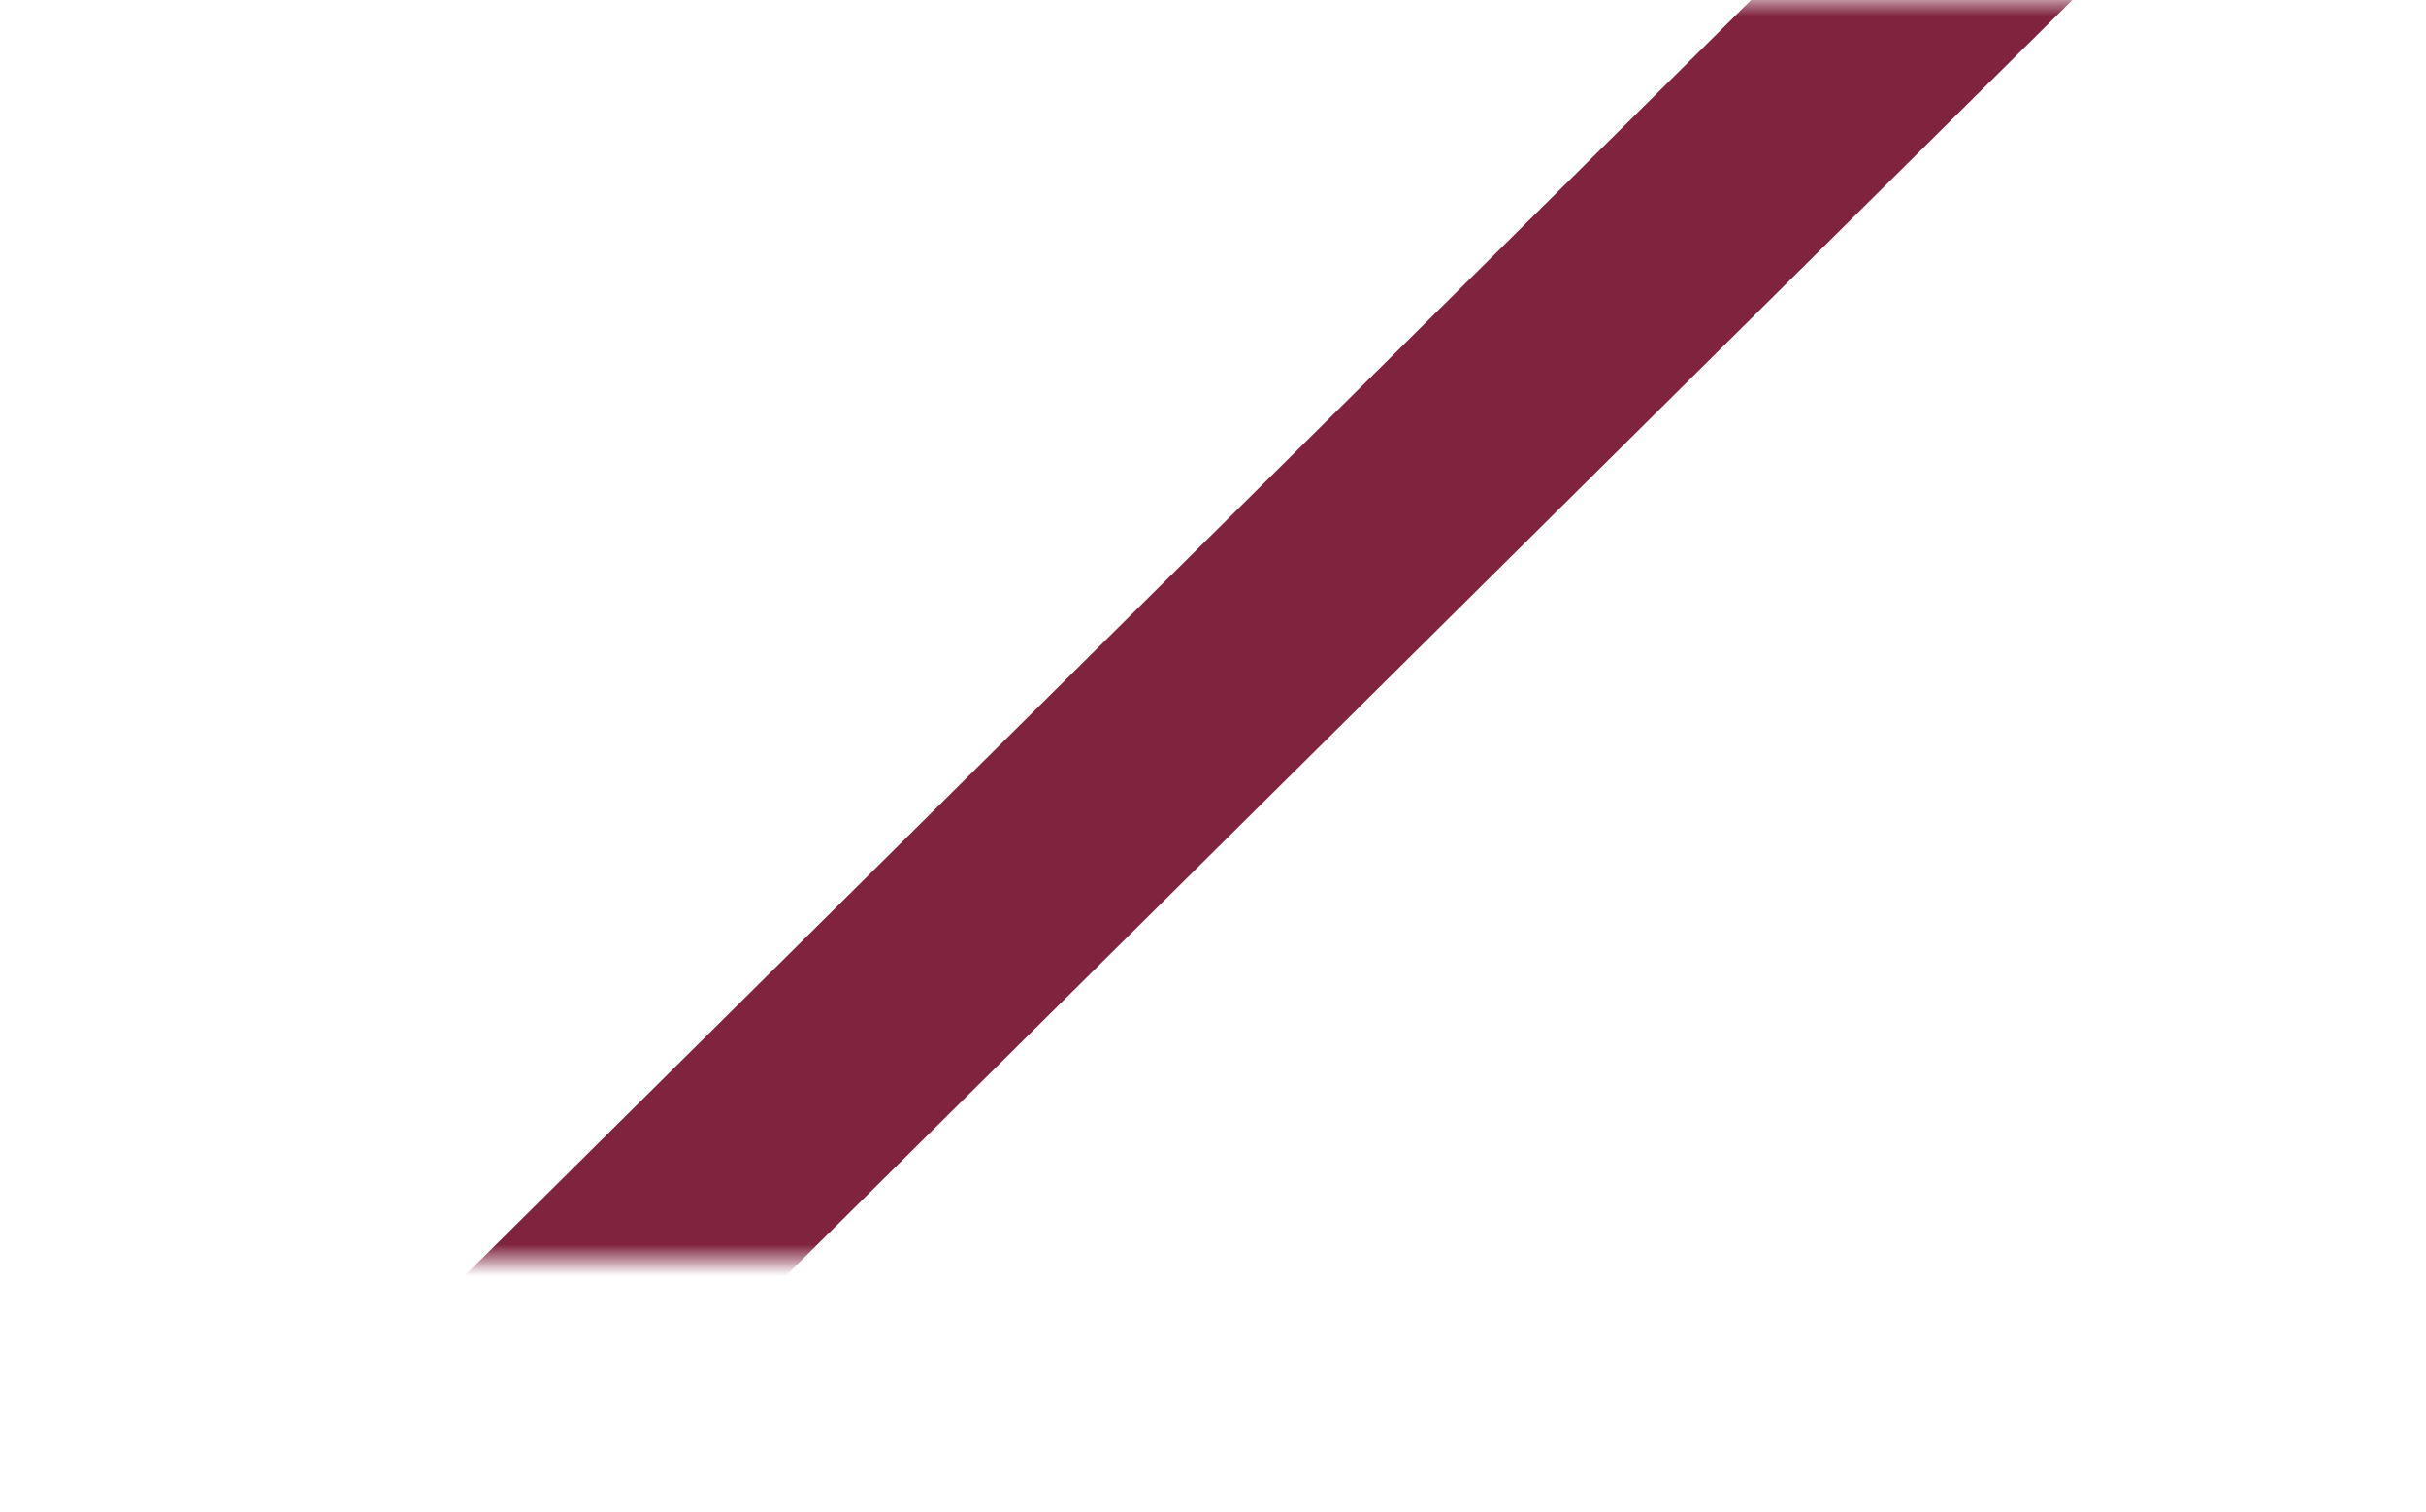 <svg width="77" height="48" viewBox="0 0 77 48" fill="none" xmlns="http://www.w3.org/2000/svg">
<g style="mix-blend-mode:multiply">
<mask id="mask0" mask-type="alpha" maskUnits="userSpaceOnUse" x="4" y="0" width="69" height="40">
<rect x="4.714" width="68" height="40" fill="#7F233F"/>
</mask>
<g mask="url(#mask0)">
<rect width="7.18" height="245.458" transform="matrix(0.707 0.707 0.71 -0.704 -50.528 105.211)" fill="#7F233F"/>
</g>
</g>
</svg>
